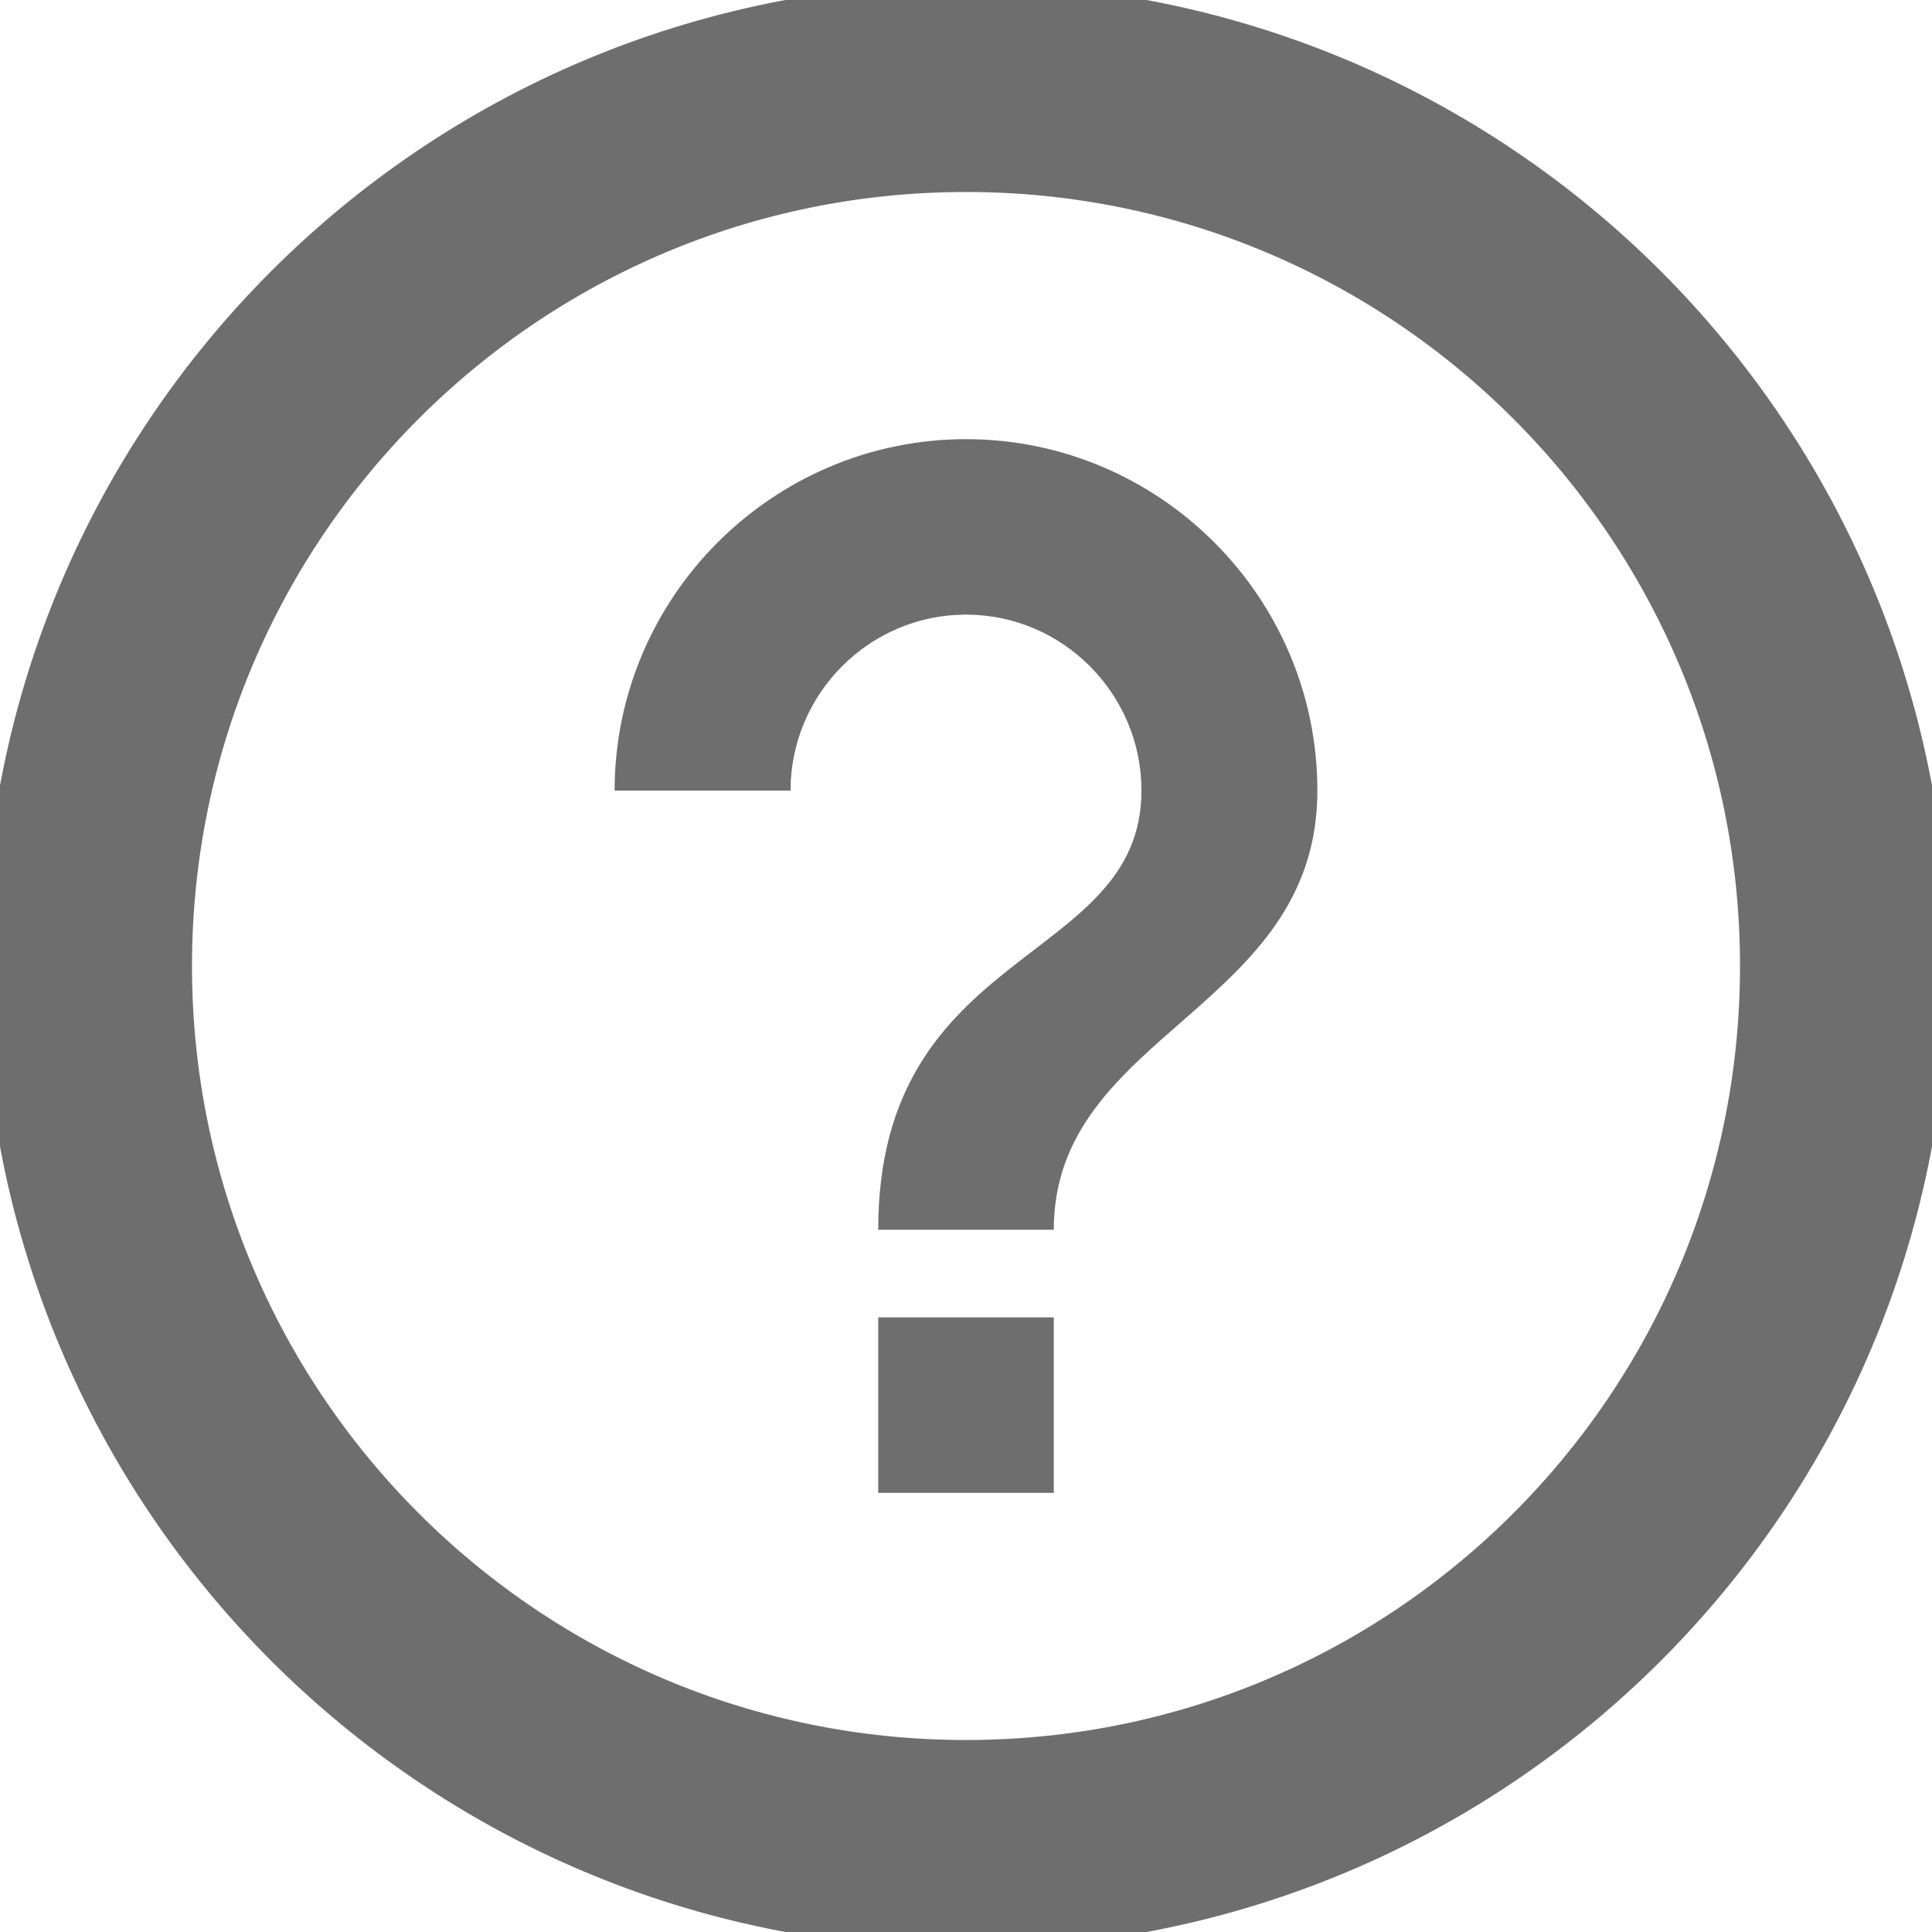 <svg xmlns="http://www.w3.org/2000/svg" width="16" height="16" viewBox="0 0 16 16">
    <g fill="none" fill-rule="evenodd">
        <path style=" stroke:#6E6E6E;fill-rule:evenodd;fill:none;fill-opacity:1;" d="M 15.637 8 C 15.637 12.219 12.219 15.637 8 15.637 C 3.781 15.637 0.363 12.219 0.363 8 C 0.363 3.781 3.781 0.363 8 0.363 C 12.219 0.363 15.637 3.781 15.637 8 Z M 15.637 8 "/>
        <path style=" stroke:#6E6E6E;fill-rule:evenodd;fill:none;fill-opacity:1;" d="M 14.91 8 C 14.91 11.816 11.816 14.91 8 14.91 C 4.184 14.91 1.09 11.816 1.09 8 C 1.09 4.184 4.184 1.09 8 1.09 C 11.816 1.09 14.91 4.184 14.91 8 Z M 14.91 8 "/>
        <path style=" stroke:none;fill-rule:evenodd;fill:#6E6E6E;fill-opacity:1;" d="M 7.273 12.363 L 8.727 12.363 L 8.727 10.91 L 7.273 10.91 Z M 8 3.637 C 6.398 3.637 5.09 4.945 5.09 6.547 L 6.547 6.547 C 6.547 5.746 7.199 5.09 8 5.09 C 8.801 5.09 9.453 5.746 9.453 6.547 C 9.453 8 7.273 7.816 7.273 10.184 L 8.727 10.184 C 8.727 8.547 10.91 8.363 10.91 6.547 C 10.91 4.945 9.602 3.637 8 3.637 Z M 8 3.637 "/>
    </g>
</svg>
